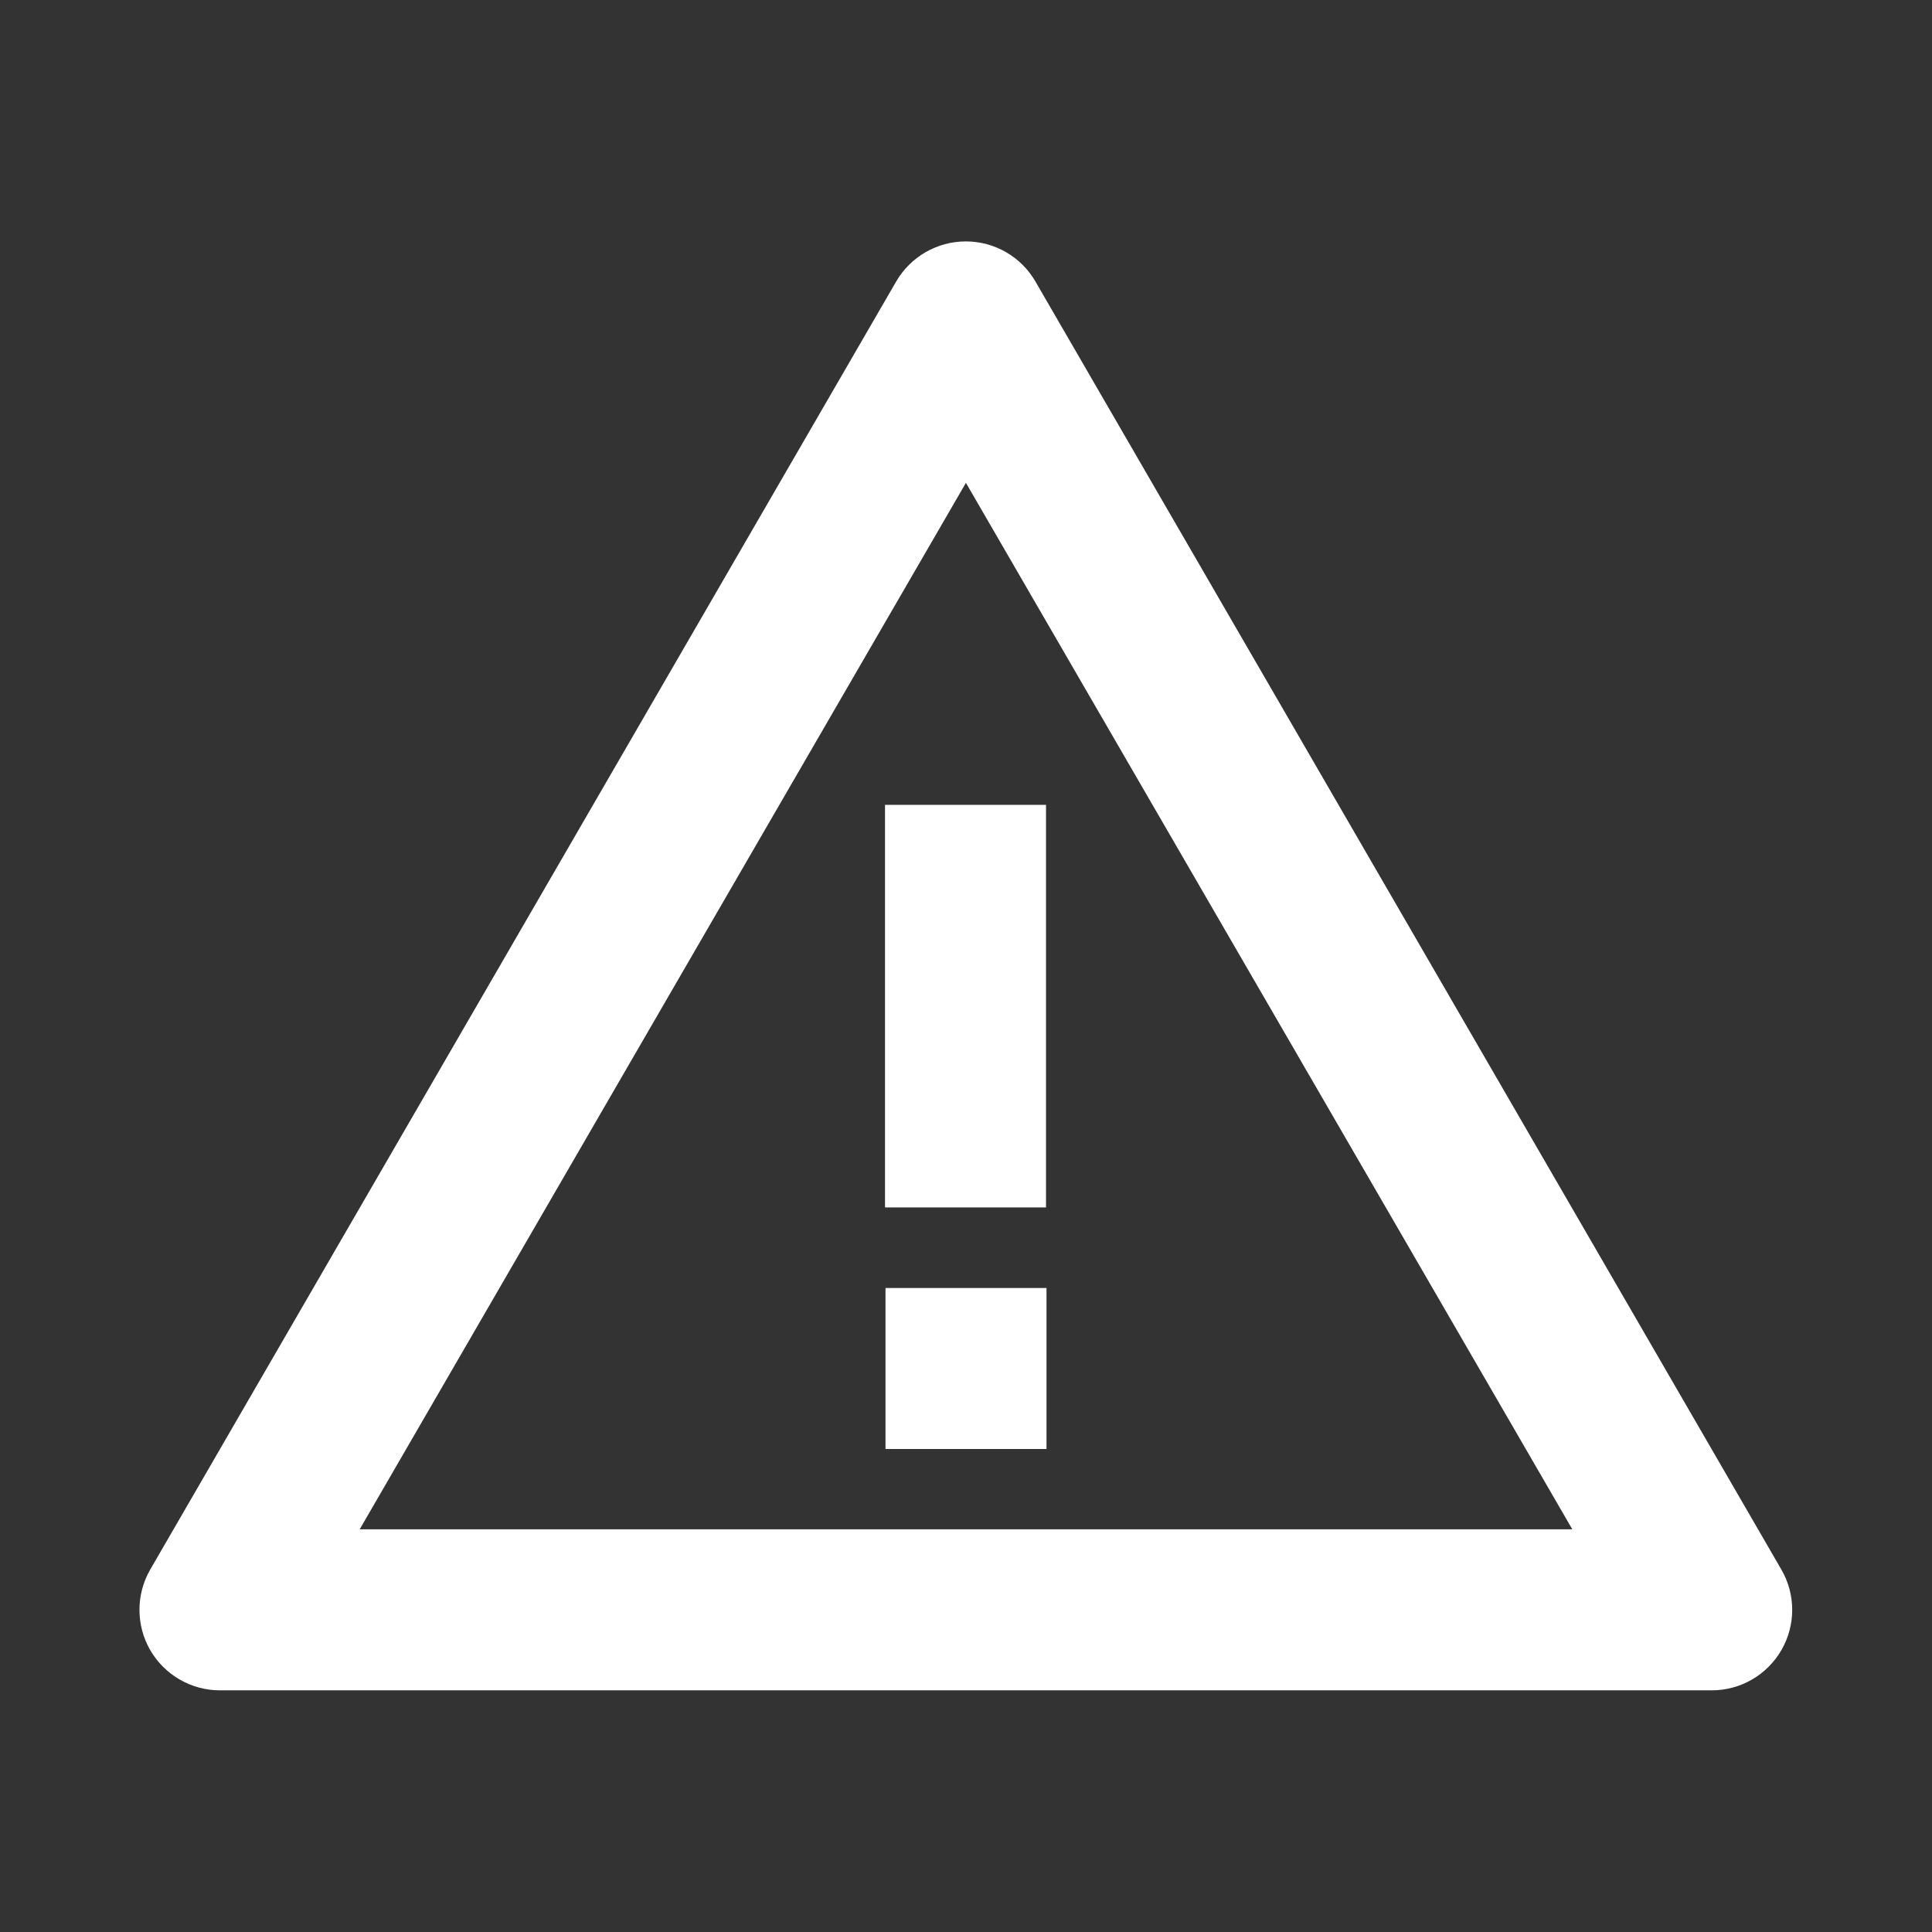 <svg width="24" height="24" viewBox="0 0 24 24" fill="none" xmlns="http://www.w3.org/2000/svg">
<rect x="0" y="0" width="24" height="24" fill="#333333" stroke="none"/>
<path d="M21.265 20.998H2.732C2.375 20.998 2.045 20.807 1.866 20.498C1.688 20.189 1.688 19.807 1.866 19.498L11.132 3.498C11.311 3.189 11.641 2.999 11.998 2.999C12.355 2.999 12.685 3.189 12.863 3.498L22.129 19.498C22.308 19.807 22.308 20.188 22.13 20.497C21.951 20.807 21.622 20.998 21.264 20.998H21.265ZM11.999 5.998L4.468 18.998H19.532L11.999 5.998ZM12.994 14.999H10.994V9.998H12.994V14.999Z" fill="white"/>
<path d="M11 16H13V18H11V16Z" fill="white"/>
</svg>
